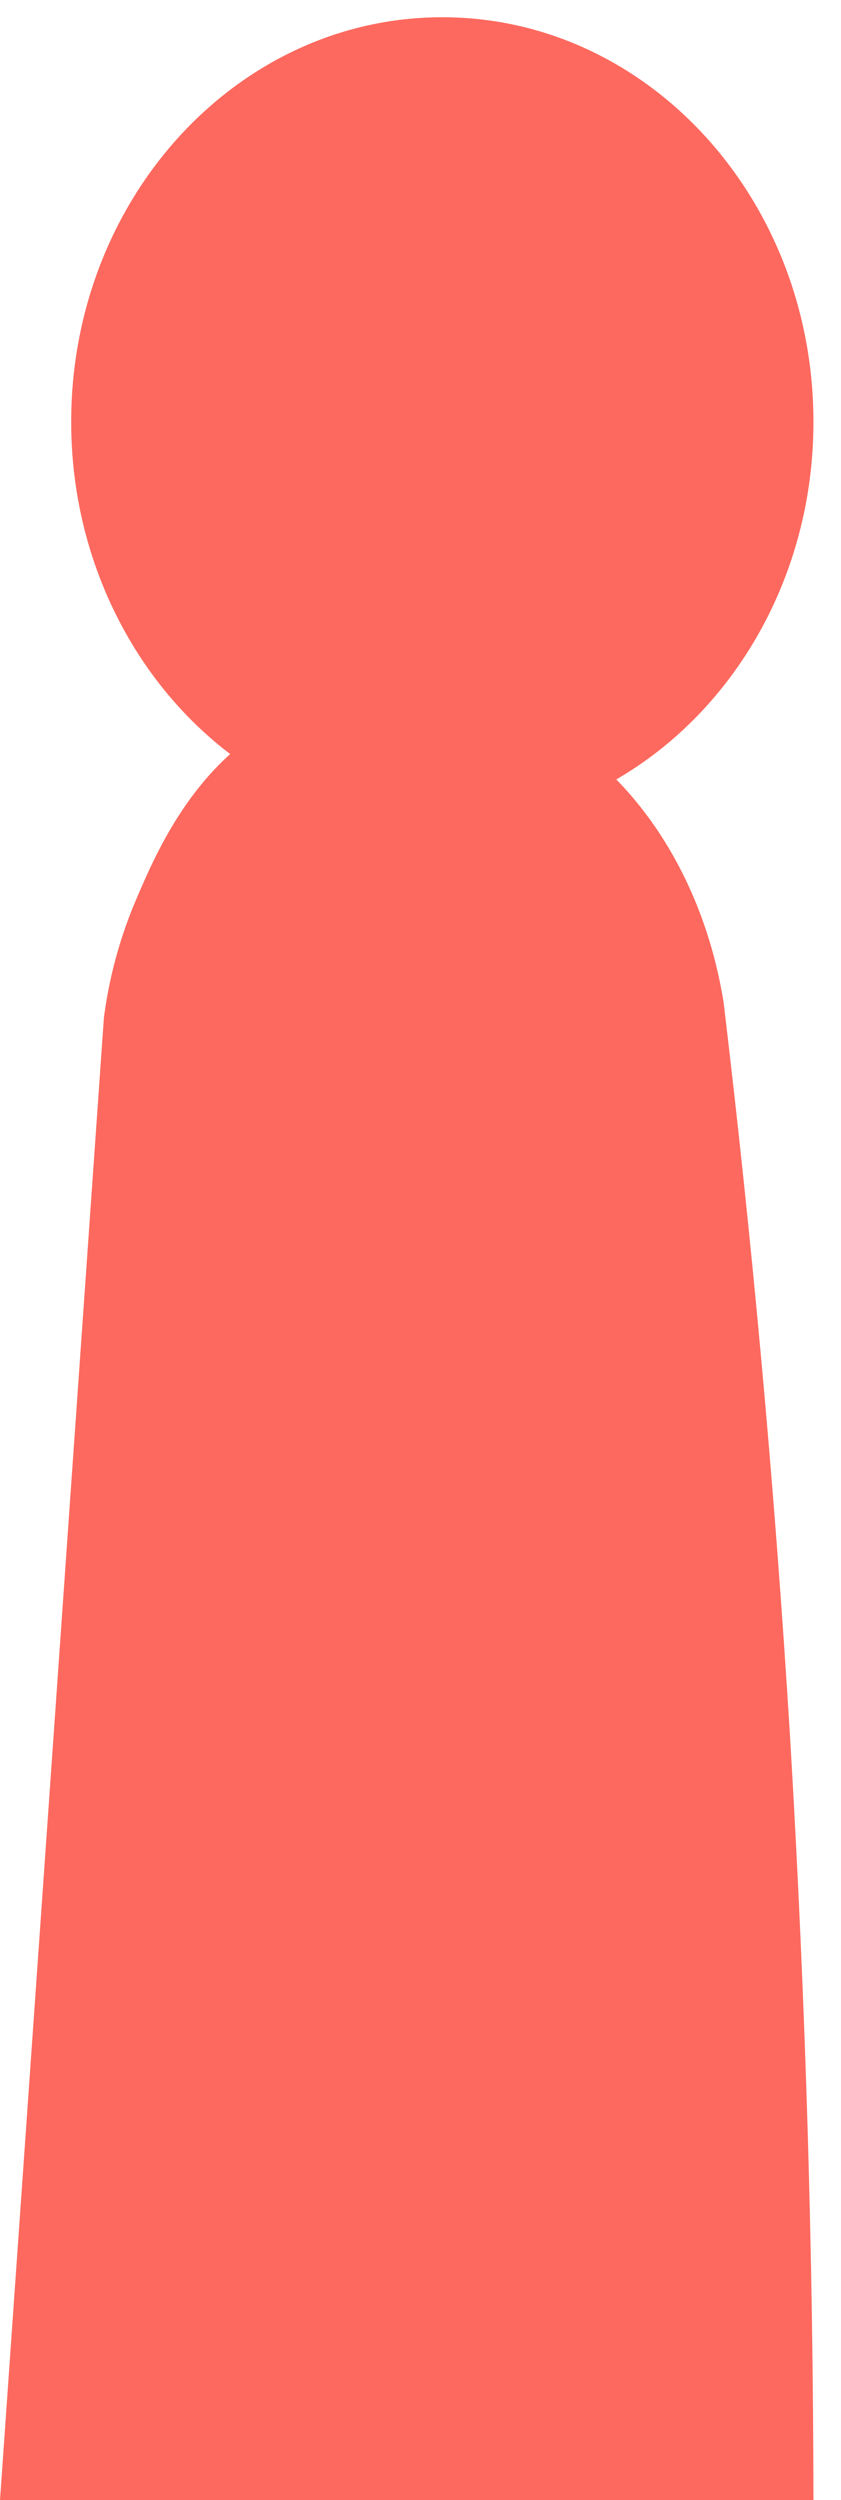<?xml version="1.0" encoding="utf-8"?>
<!-- Generator: Adobe Illustrator 26.0.1, SVG Export Plug-In . SVG Version: 6.00 Build 0)  -->
<svg version="1.1" id="b2c30b0e-b8d7-42bf-851f-e522b4b5d5d5"
	 xmlns="http://www.w3.org/2000/svg" xmlns:xlink="http://www.w3.org/1999/xlink" x="0px" y="0px" viewBox="0 0 293 870.5"
	 style="enable-background:new 0 0 293 870.5;" xml:space="preserve">
<style type="text/css">
	.st0{fill:#FD695E;}
</style>
<g>
	<path class="st0" d="M154.1,6c71.4,0,129.3,63.1,129.3,140.9s-57.9,140.9-129.3,140.9c-44.6,0-84-24.6-107.2-62.1
		c-13.9-22.5-22.1-49.6-22.1-78.8C24.8,69.1,82.7,6,154.1,6z"/>
	<path class="st0" d="M283.4,870.5H0l36.2-516.2c1.3-10,4.2-24.6,11.1-40.8c7.4-17.3,21.2-50,54.8-65.5c30.4-14,60.3-6.3,68.6-3.8
		c42,12.6,73.2,53.7,81.4,104.8c9.7,81,17.7,166.6,23.2,256.5C280.8,698.2,283.3,786.7,283.4,870.5z"/>
</g>
<path class="st0" d="M399,302"/>
<path class="st0" d="M110,160"/>
</svg>
